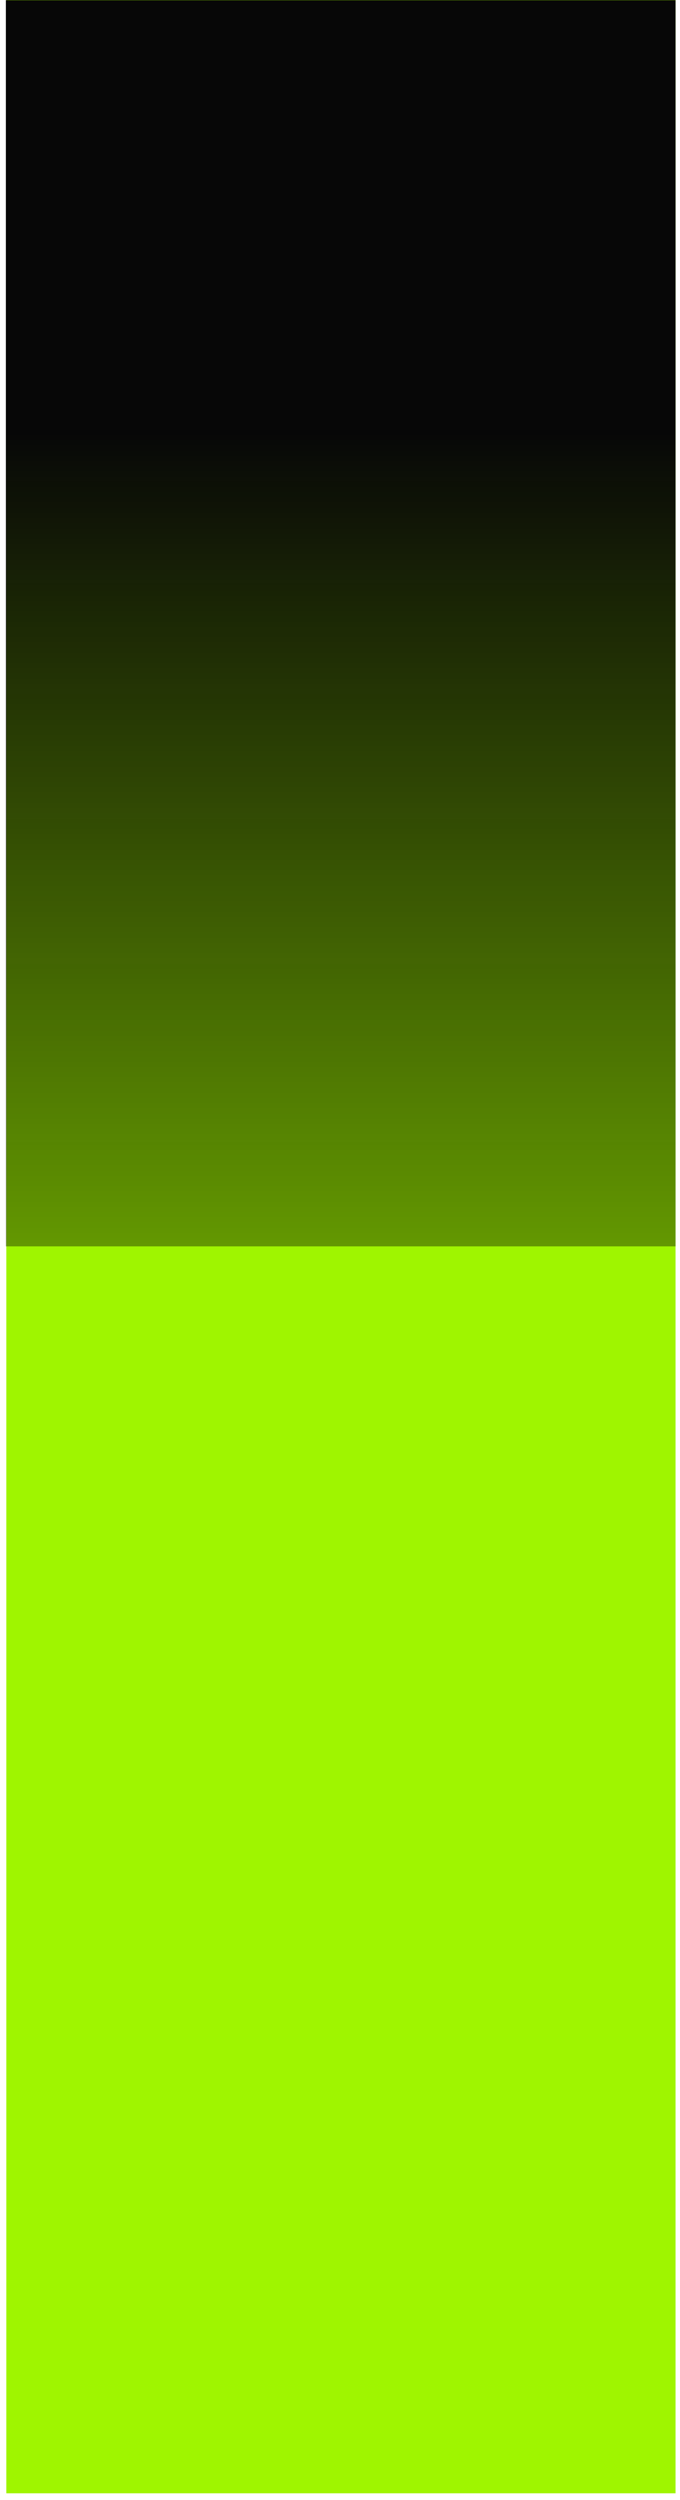 <?xml version="1.0" encoding="utf-8"?>
<!-- Generator: Adobe Illustrator 16.0.0, SVG Export Plug-In . SVG Version: 6.00 Build 0)  -->
<!DOCTYPE svg PUBLIC "-//W3C//DTD SVG 1.1//EN" "http://www.w3.org/Graphics/SVG/1.1/DTD/svg11.dtd">
<svg version="1.1" id="Layer_1" xmlns="http://www.w3.org/2000/svg" xmlns:xlink="http://www.w3.org/1999/xlink" x="0px" y="0px"
	 width="290px" height="1065px" viewBox="0 0 290 1065" enable-background="new 0 0 290 1065" xml:space="preserve">
<g>
	<polygon fill="#9FF500" points="288.1,-0.248 288.1,236.73 288.1,1062.146 2.7,1062.146 2.7,236.73 2.7,-0.248 	"/>
</g>
<g>
	
		<linearGradient id="SVGID_1_" gradientUnits="userSpaceOnUse" x1="-122.446" y1="617.218" x2="-122.446" y2="501.711" gradientTransform="matrix(4.784 0 0 -4.869 731.128 3189.556)">
		<stop  offset="0" style="stop-color:#070707"/>
		<stop  offset="1" style="stop-color:#000000;stop-opacity:0"/>
	</linearGradient>
	<rect x="2.5" y="0.093" fill="url(#SVGID_1_)" width="285.6" height="530.857"/>
</g>
</svg>
